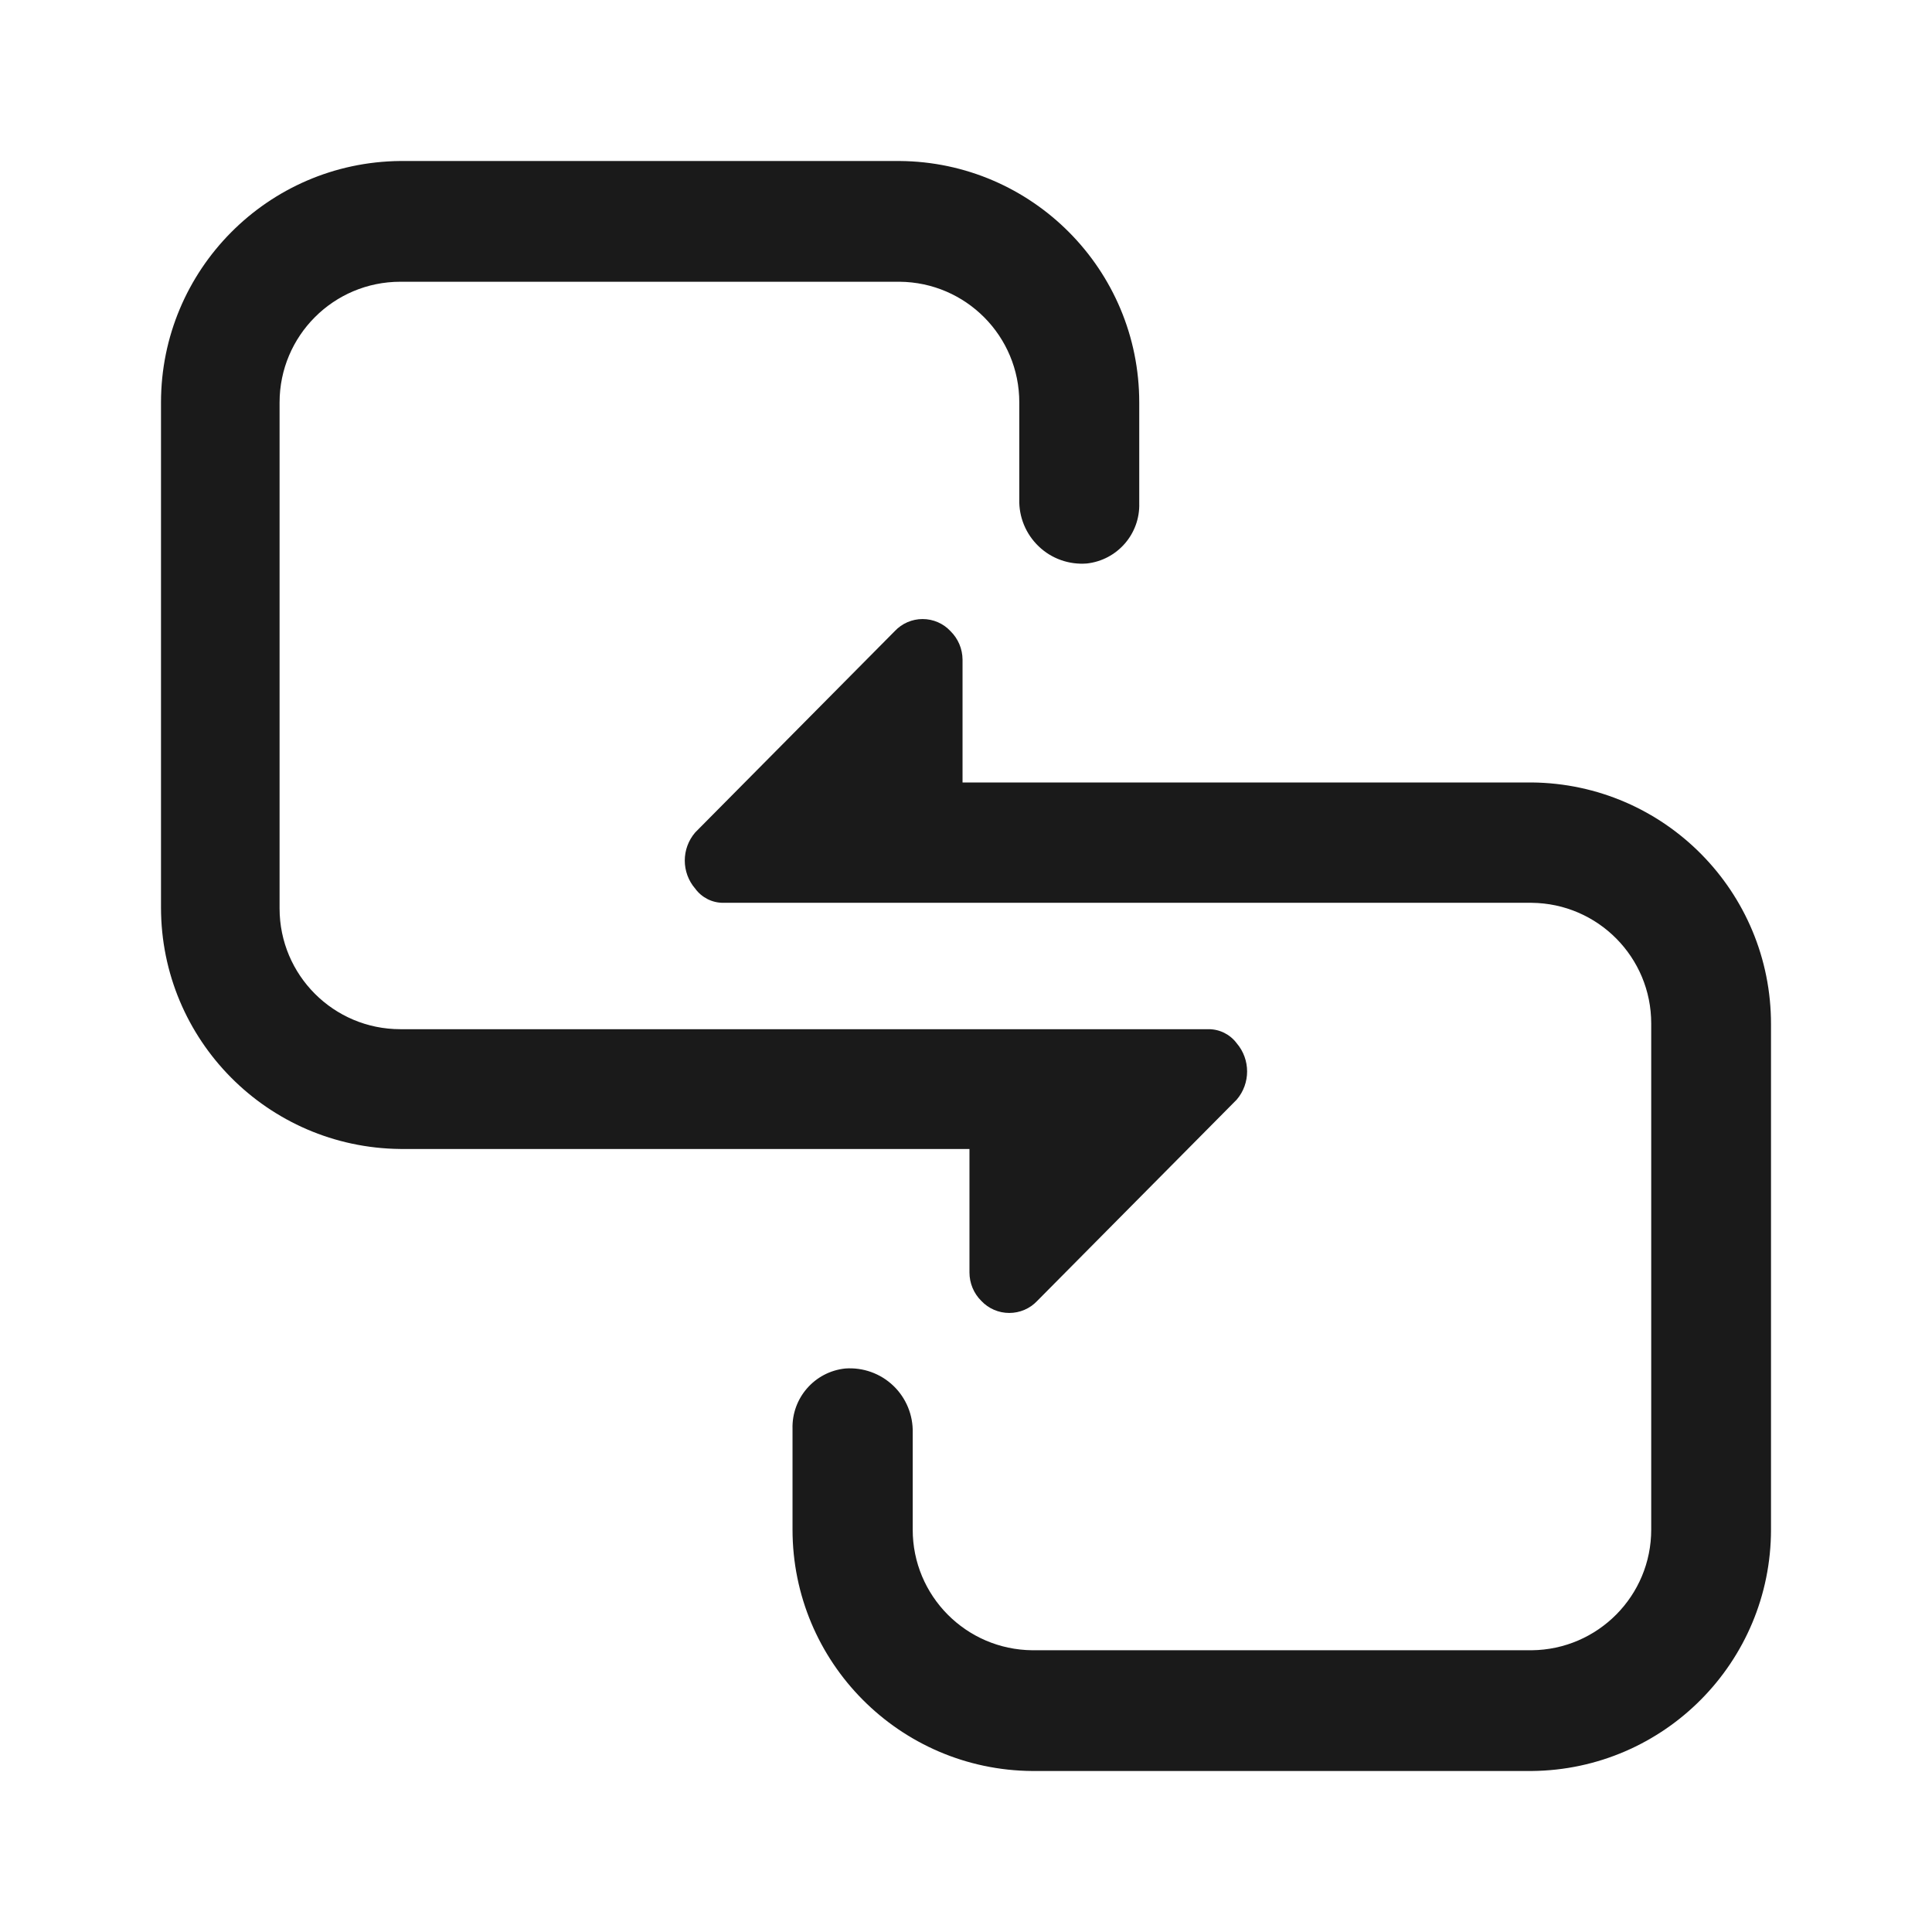 <?xml version="1.0" encoding="UTF-8"?>
<svg width="24px" height="24px" viewBox="0 0 24 24" version="1.1" xmlns="http://www.w3.org/2000/svg"
     xmlns:xlink="http://www.w3.org/1999/xlink">
    <title>Public/ic_public_multiscreen</title>
    <defs>
        <path d="M11.461,7.69 C11.592,7.69 11.718,7.744 11.807,7.84 C11.902,7.933 11.956,8.06 11.957,8.193 L11.957,8.193 L11.957,9.72 L19.027,9.72 C20.677,9.735 22.004,11.078 22,12.727 L22,12.727 L22,19 C22,20.646 20.674,21.985 19.027,22 L19.027,22 L12.825,22 C11.176,21.989 9.845,20.649 9.845,19 L9.845,19 L9.845,17.75 C9.834,17.367 10.119,17.04 10.5,17 C10.72,16.984 10.937,17.061 11.097,17.214 C11.256,17.366 11.344,17.579 11.338,17.8 L11.338,17.8 L11.338,19 C11.337,19.824 12.001,20.493 12.825,20.5 L12.825,20.5 L19.027,20.5 C19.85,20.492 20.513,19.823 20.512,19 L20.512,19 L20.512,12.715 C20.513,11.892 19.85,11.223 19.027,11.215 L19.027,11.215 L8.982,11.215 C8.846,11.215 8.718,11.15 8.637,11.04 C8.463,10.839 8.463,10.541 8.637,10.34 L8.637,10.34 L11.115,7.84 C11.205,7.744 11.33,7.69 11.461,7.69 Z M11.175,2 C12.823,2.012 14.153,3.352 14.152,5 L14.152,5 L14.152,6.25 C14.164,6.632 13.88,6.958 13.5,7 C13.28,7.017 13.062,6.94 12.903,6.787 C12.743,6.634 12.655,6.421 12.662,6.2 L12.662,6.2 L12.662,5 C12.663,4.176 11.999,3.507 11.175,3.5 L11.175,3.5 L4.973,3.5 C4.144,3.5 3.473,4.172 3.473,5 L3.473,5 L3.473,11.285 C3.473,12.113 4.144,12.785 4.973,12.785 L4.973,12.785 L15.015,12.785 C15.152,12.785 15.281,12.85 15.363,12.96 C15.535,13.161 15.535,13.459 15.363,13.66 L15.363,13.66 L12.885,16.16 C12.795,16.256 12.669,16.31 12.537,16.31 C12.406,16.31 12.28,16.256 12.19,16.16 C12.096,16.067 12.043,15.94 12.043,15.807 L12.043,15.807 L12.043,14.273 L4.973,14.273 C3.326,14.257 2,12.919 2,11.273 L2,11.273 L2,5 C2,3.354 3.326,2.015 4.973,2 L4.973,2 Z"
              id="path-1"></path>
    </defs>
    <g id="Public/ic_public_multiscreen" stroke="none" stroke-width="1" fill="none" fill-rule="evenodd">
        <mask id="mask-2" fill="white">
            <use xlink:href="#path-1"></use>
        </mask>
        <use id="形状结合" fill="#1A1A1A" fill-rule="nonzero" xlink:href="#path-1"></use>
    </g>
</svg>